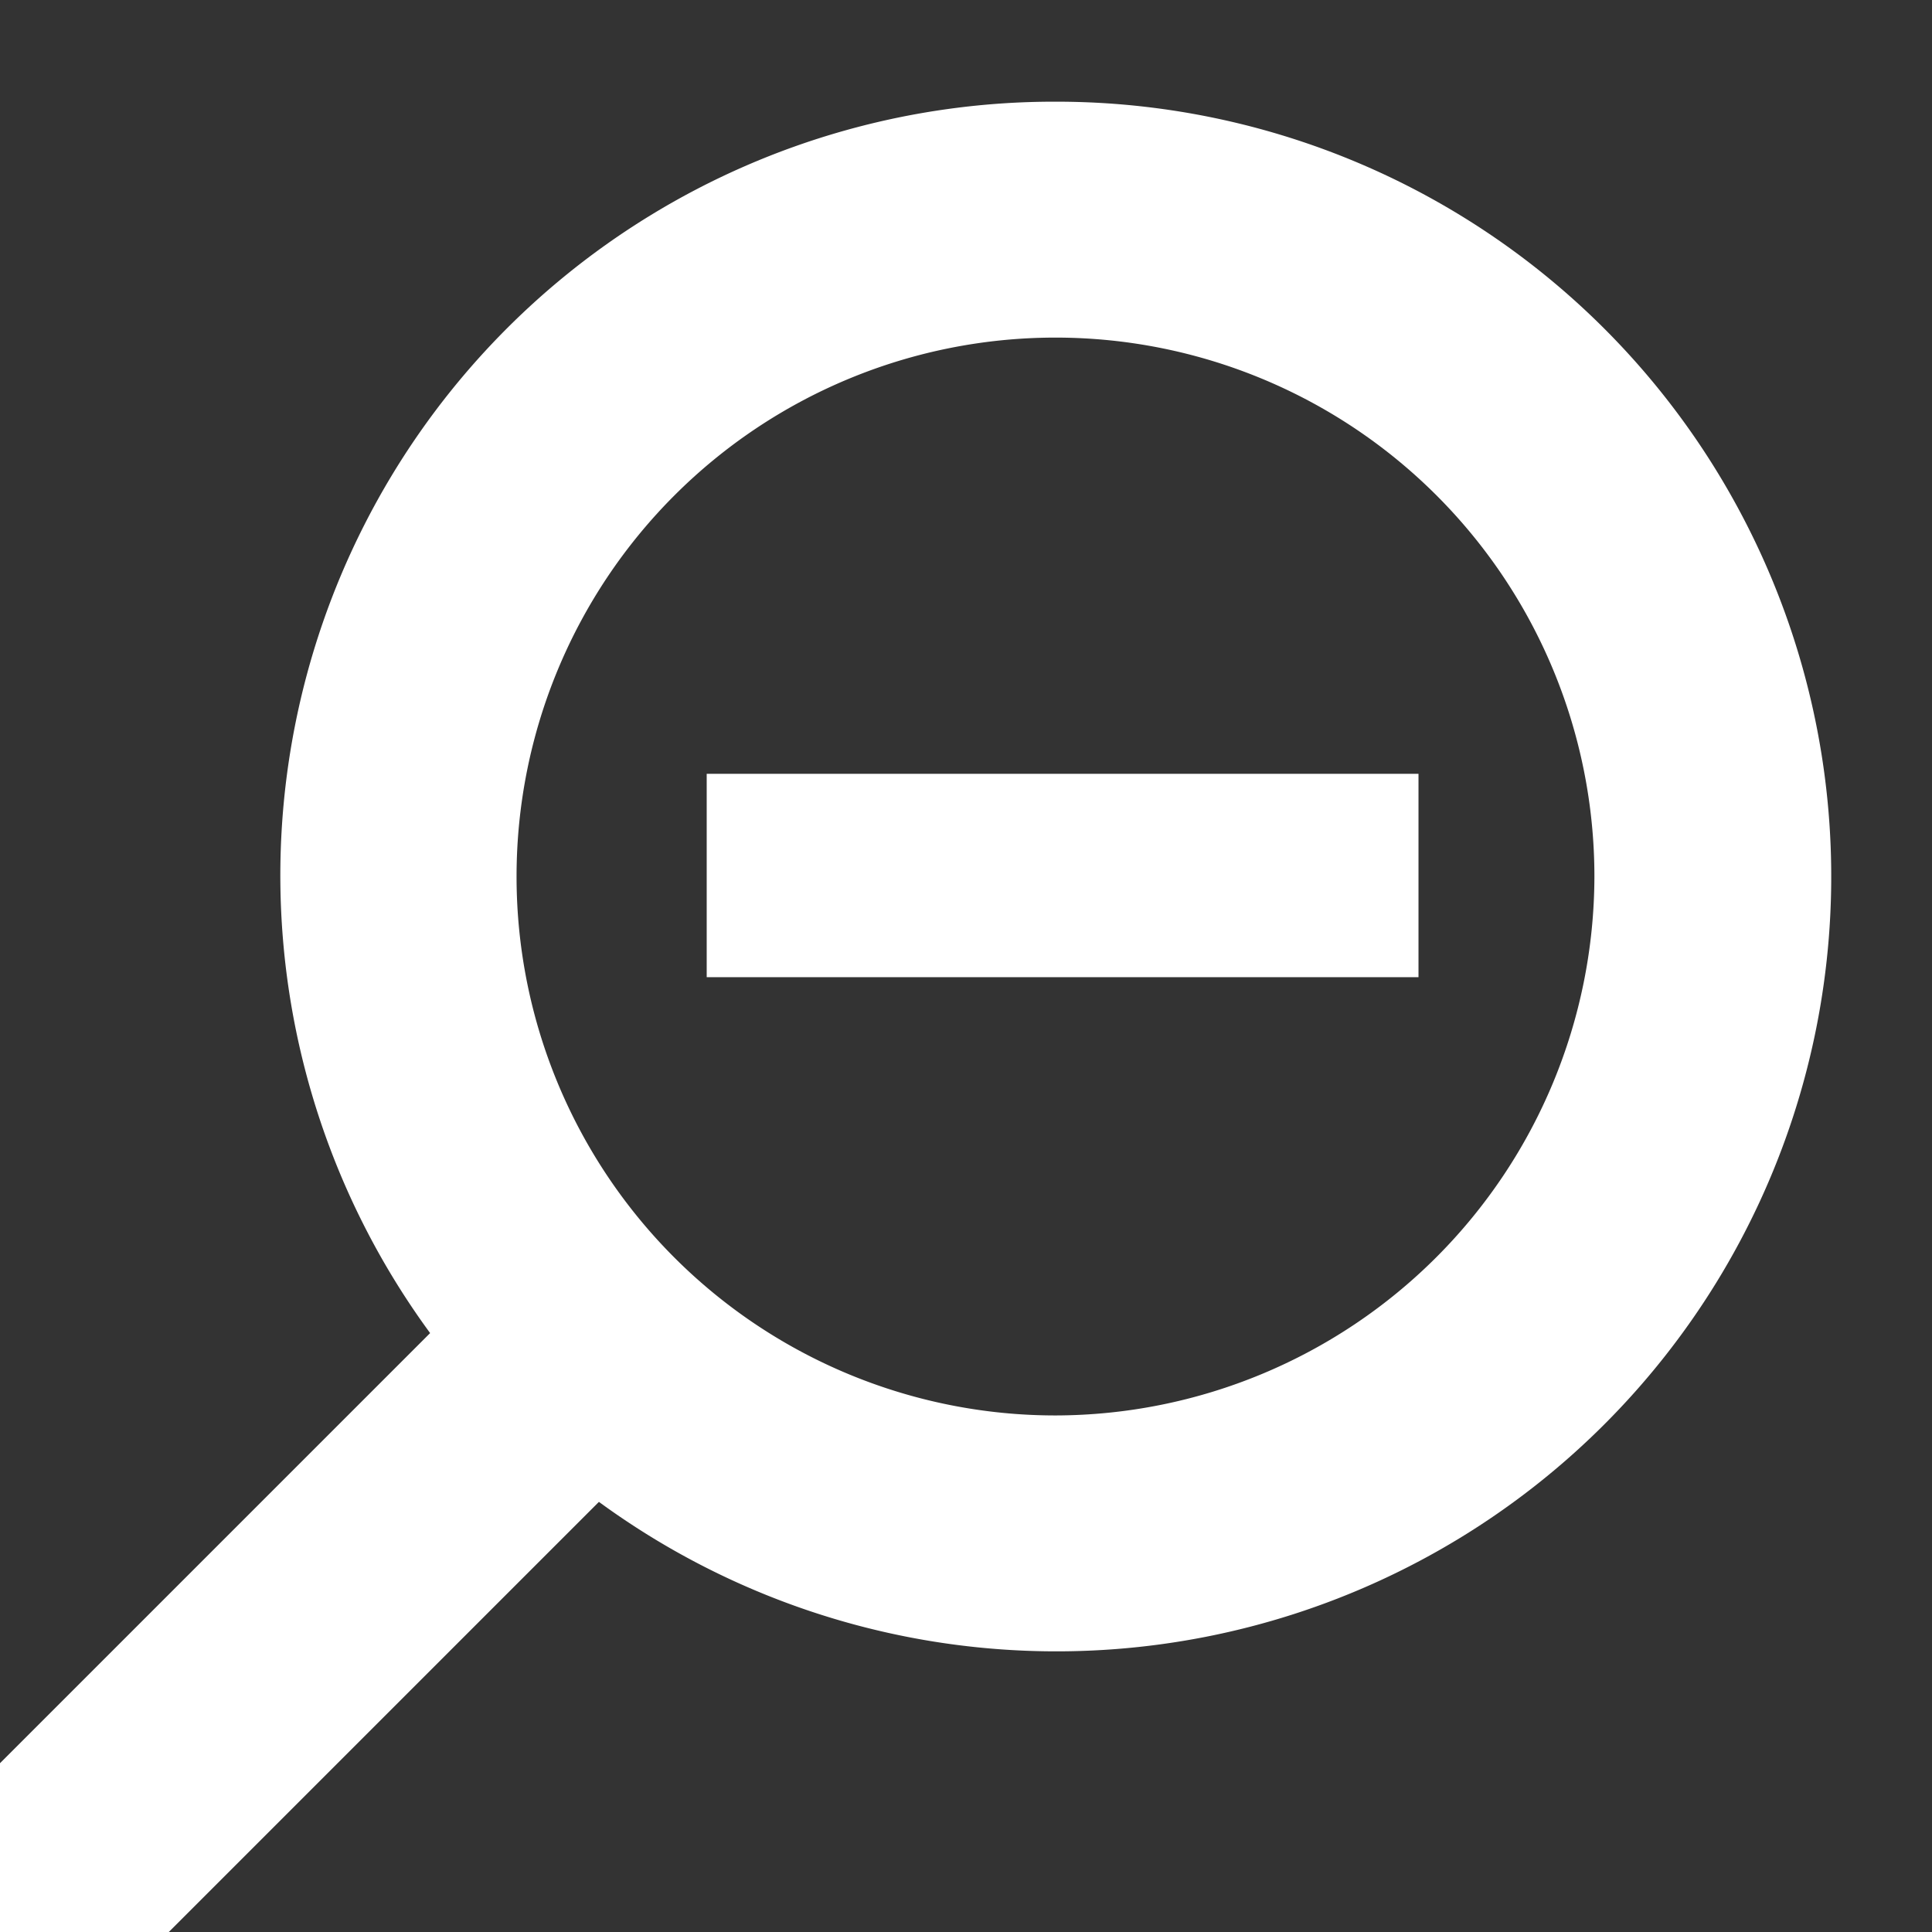 <svg xmlns="http://www.w3.org/2000/svg" viewBox="0 0 19 19"><rect x="0" y="0" width="19" height="19" style="fill:#333333;stroke:none;opacity:1;fill-opacity:1"/><style>*{fill:#fff;}</style><path d="M10.38 1a7.61 7.61 0 0 0-6.15 12.11L-1 18.34.66 20l5.23-5.23A7.62 7.62 0 1 0 10.38 1Zm0 12.92a5.3 5.3 0 1 1 5.3-5.3 5.31 5.31 0 0 1-5.3 5.3Z"/><rect width="7" height="2" x="6.95" y="7.61"/></svg>